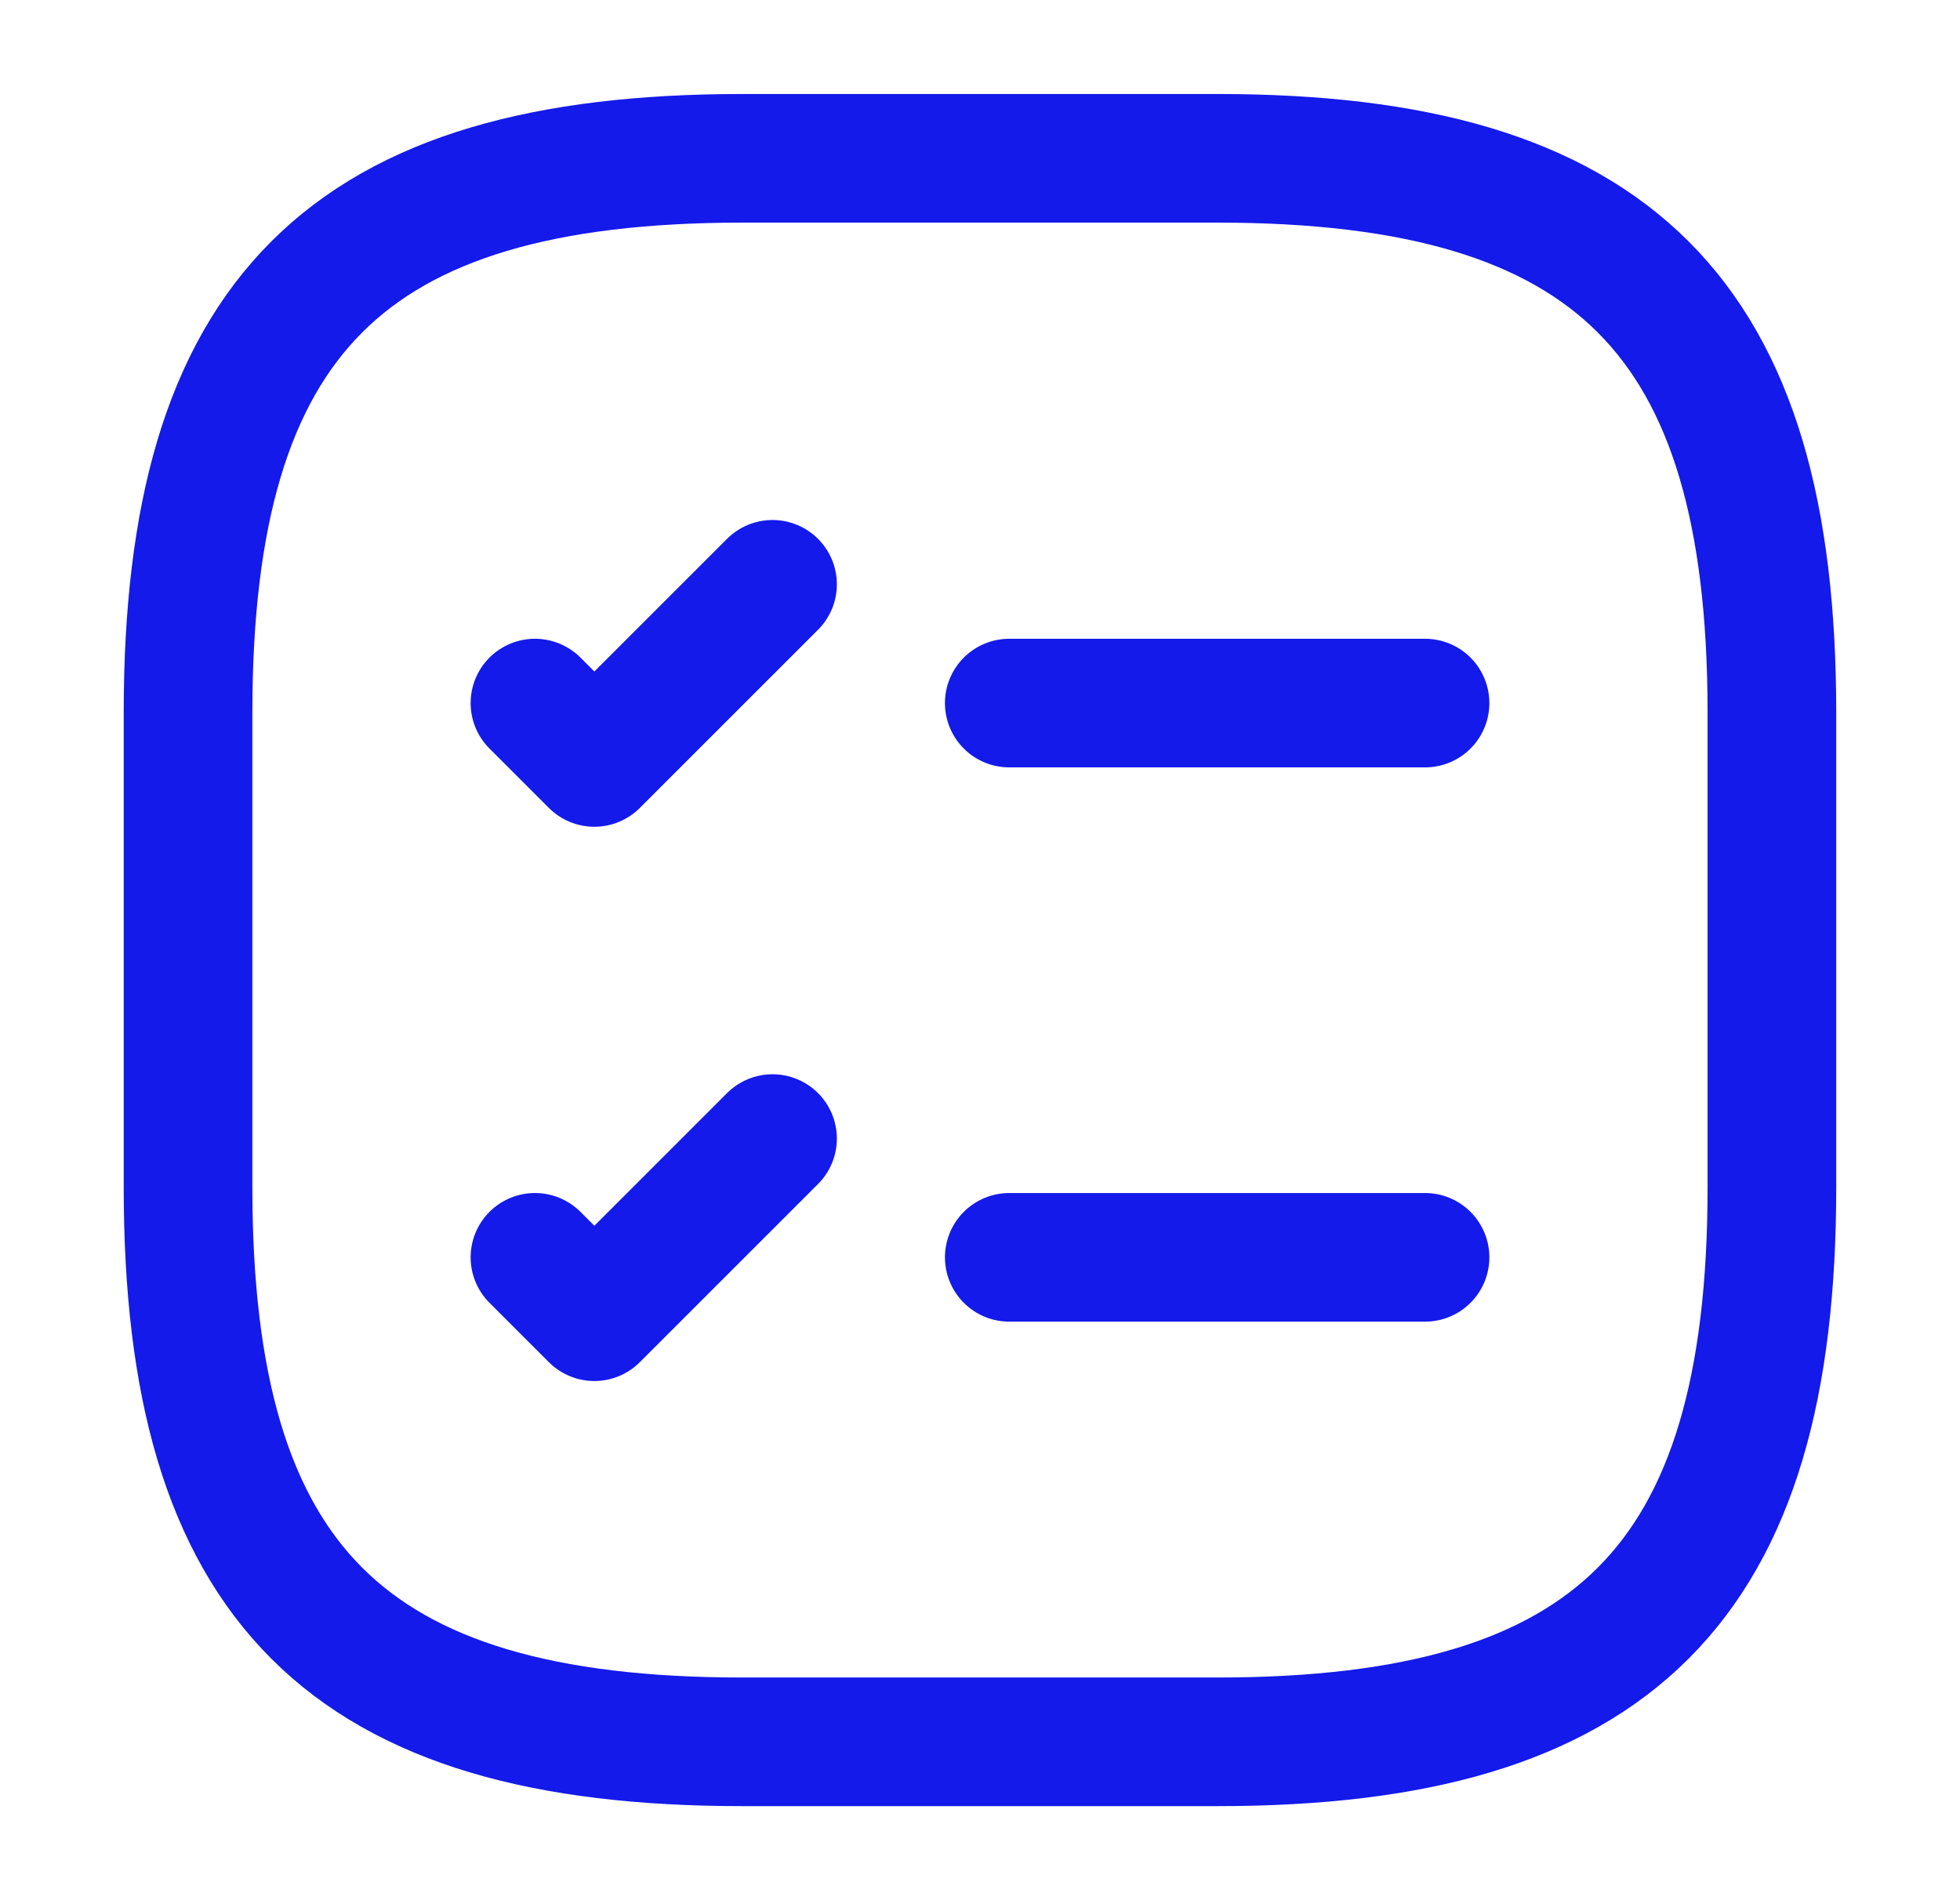 <svg width="33" height="32" viewBox="0 0 33 32" fill="none" xmlns="http://www.w3.org/2000/svg">
<path d="M16.993 11.84H23.993" stroke="#141AE9" stroke-width="2.166" stroke-linecap="round" stroke-linejoin="round"/>
<path d="M9.007 11.84L10.007 12.84L13.007 9.84" stroke="#141AE9" stroke-width="2.166" stroke-linecap="round" stroke-linejoin="round"/>
<path d="M16.993 21.174H23.993" stroke="#141AE9" stroke-width="2.166" stroke-linecap="round" stroke-linejoin="round"/>
<path d="M9.007 21.174L10.007 22.174L13.007 19.174" stroke="#141AE9" stroke-width="2.166" stroke-linecap="round" stroke-linejoin="round"/>
<path d="M12.499 29.333H20.499C27.166 29.333 29.833 26.666 29.833 19.999V11.999C29.833 5.333 27.166 2.666 20.499 2.666H12.499C5.833 2.666 3.166 5.333 3.166 11.999V19.999C3.166 26.666 5.833 29.333 12.499 29.333Z" stroke="#141AE9" stroke-width="2.166" stroke-linecap="round" stroke-linejoin="round"/>
</svg>
